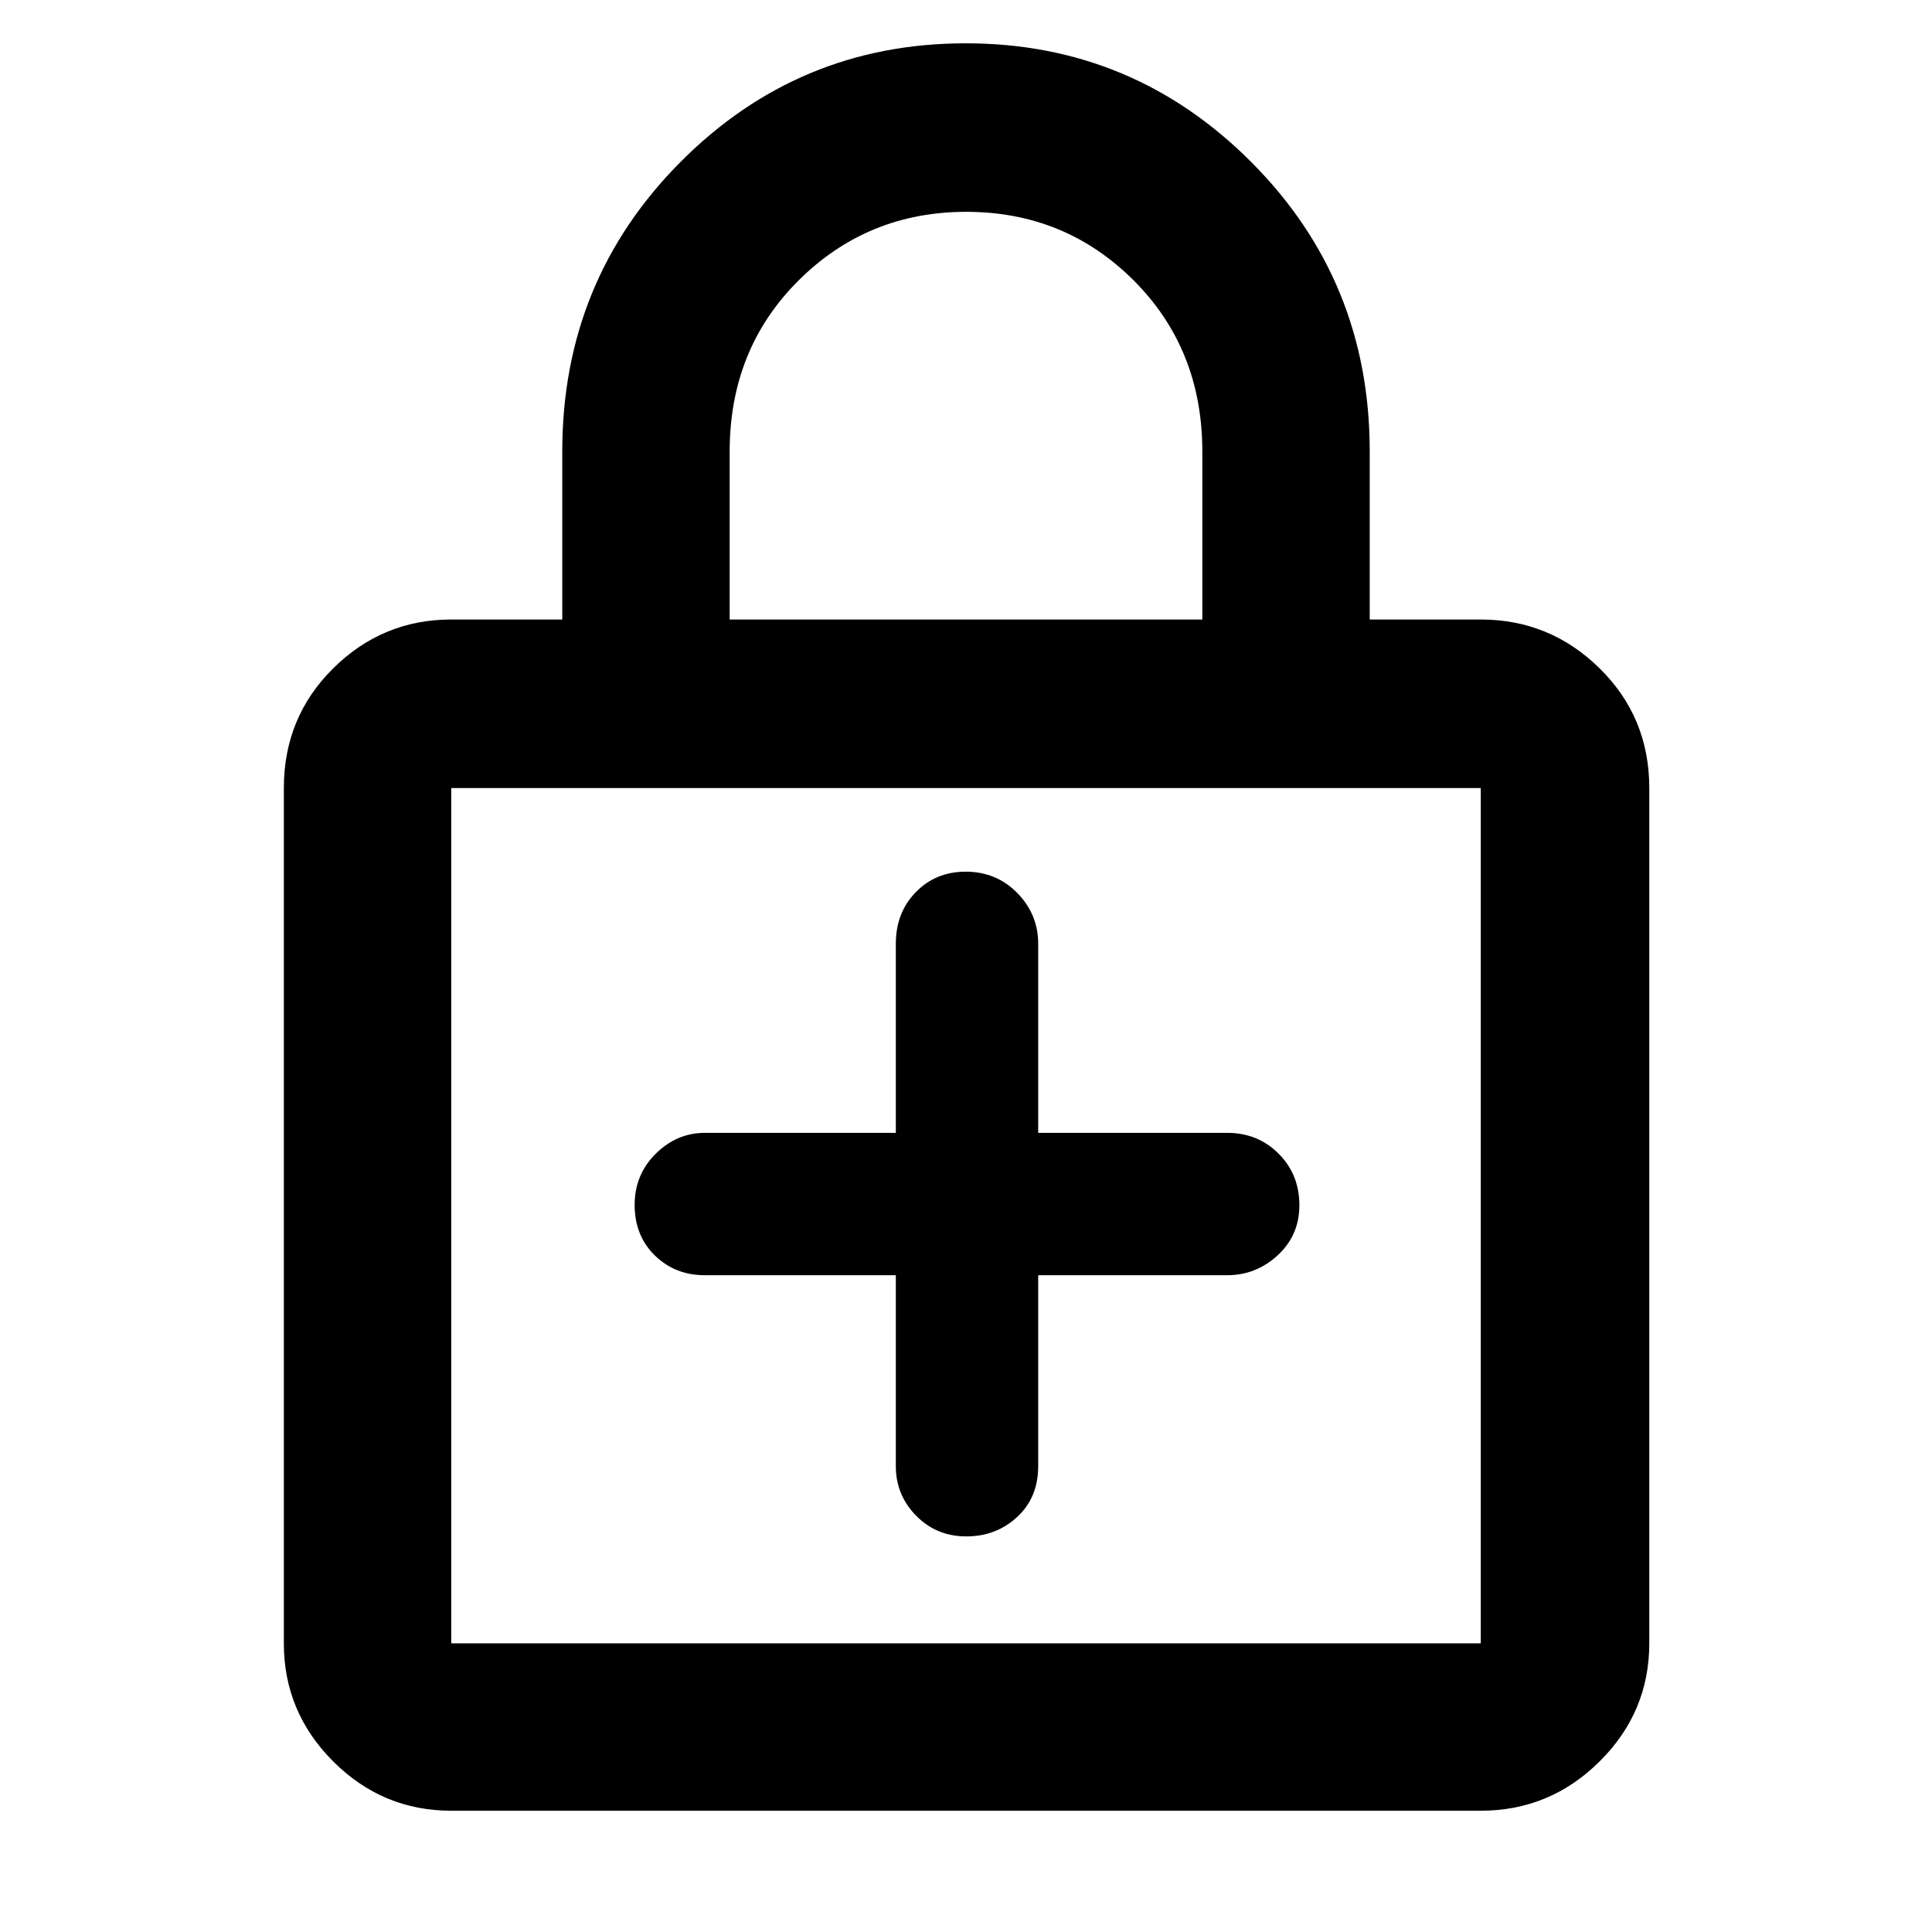 <svg xmlns="http://www.w3.org/2000/svg" height="48" viewBox="0 -960 960 960" width="48"><path d="M445.13-326.35v94.91q0 14.3 10.09 24.59 10.1 10.28 24.94 10.28 14.84 0 25.27-9.65 10.44-9.65 10.44-25.22v-94.91h93.91q14.38 0 25.13-9.94 10.74-9.93 10.74-24.8 0-15.35-10.33-25.68-10.34-10.32-25.54-10.32h-93.91V-491q0-14.72-10.39-25.29-10.38-10.58-25.66-10.58-14.84 0-24.77 10.18-9.92 10.18-9.92 25.69v93.91h-94.91q-13.96 0-24.41 10.39-10.46 10.38-10.46 25.38 0 15.35 10.05 25.16 10.04 9.81 24.82 9.81h94.91ZM224.22-60.26q-34.16 0-58.67-24.51-24.51-24.51-24.51-58.67v-424.99q0-35.18 24.51-59.46t58.67-24.28h55.17v-83.57q0-84.69 58.68-143.71 58.68-59.03 141.77-59.03 83.08 0 141.93 59.03 58.84 59.02 58.84 143.71v83.57h55.17q34.39 0 59.07 24.28 24.67 24.28 24.67 59.46v424.99q0 34.16-24.67 58.67-24.68 24.51-59.07 24.51H224.22Zm0-83.18h511.56v-424.99H224.22v424.99Zm138.35-508.73h234.86v-83.44q0-50.96-34.11-85.05-34.12-34.08-83.19-34.08-49.06 0-83.31 34.08-34.25 34.09-34.25 85.05v83.44ZM224.22-143.44v-424.99 424.99Z"/></svg>